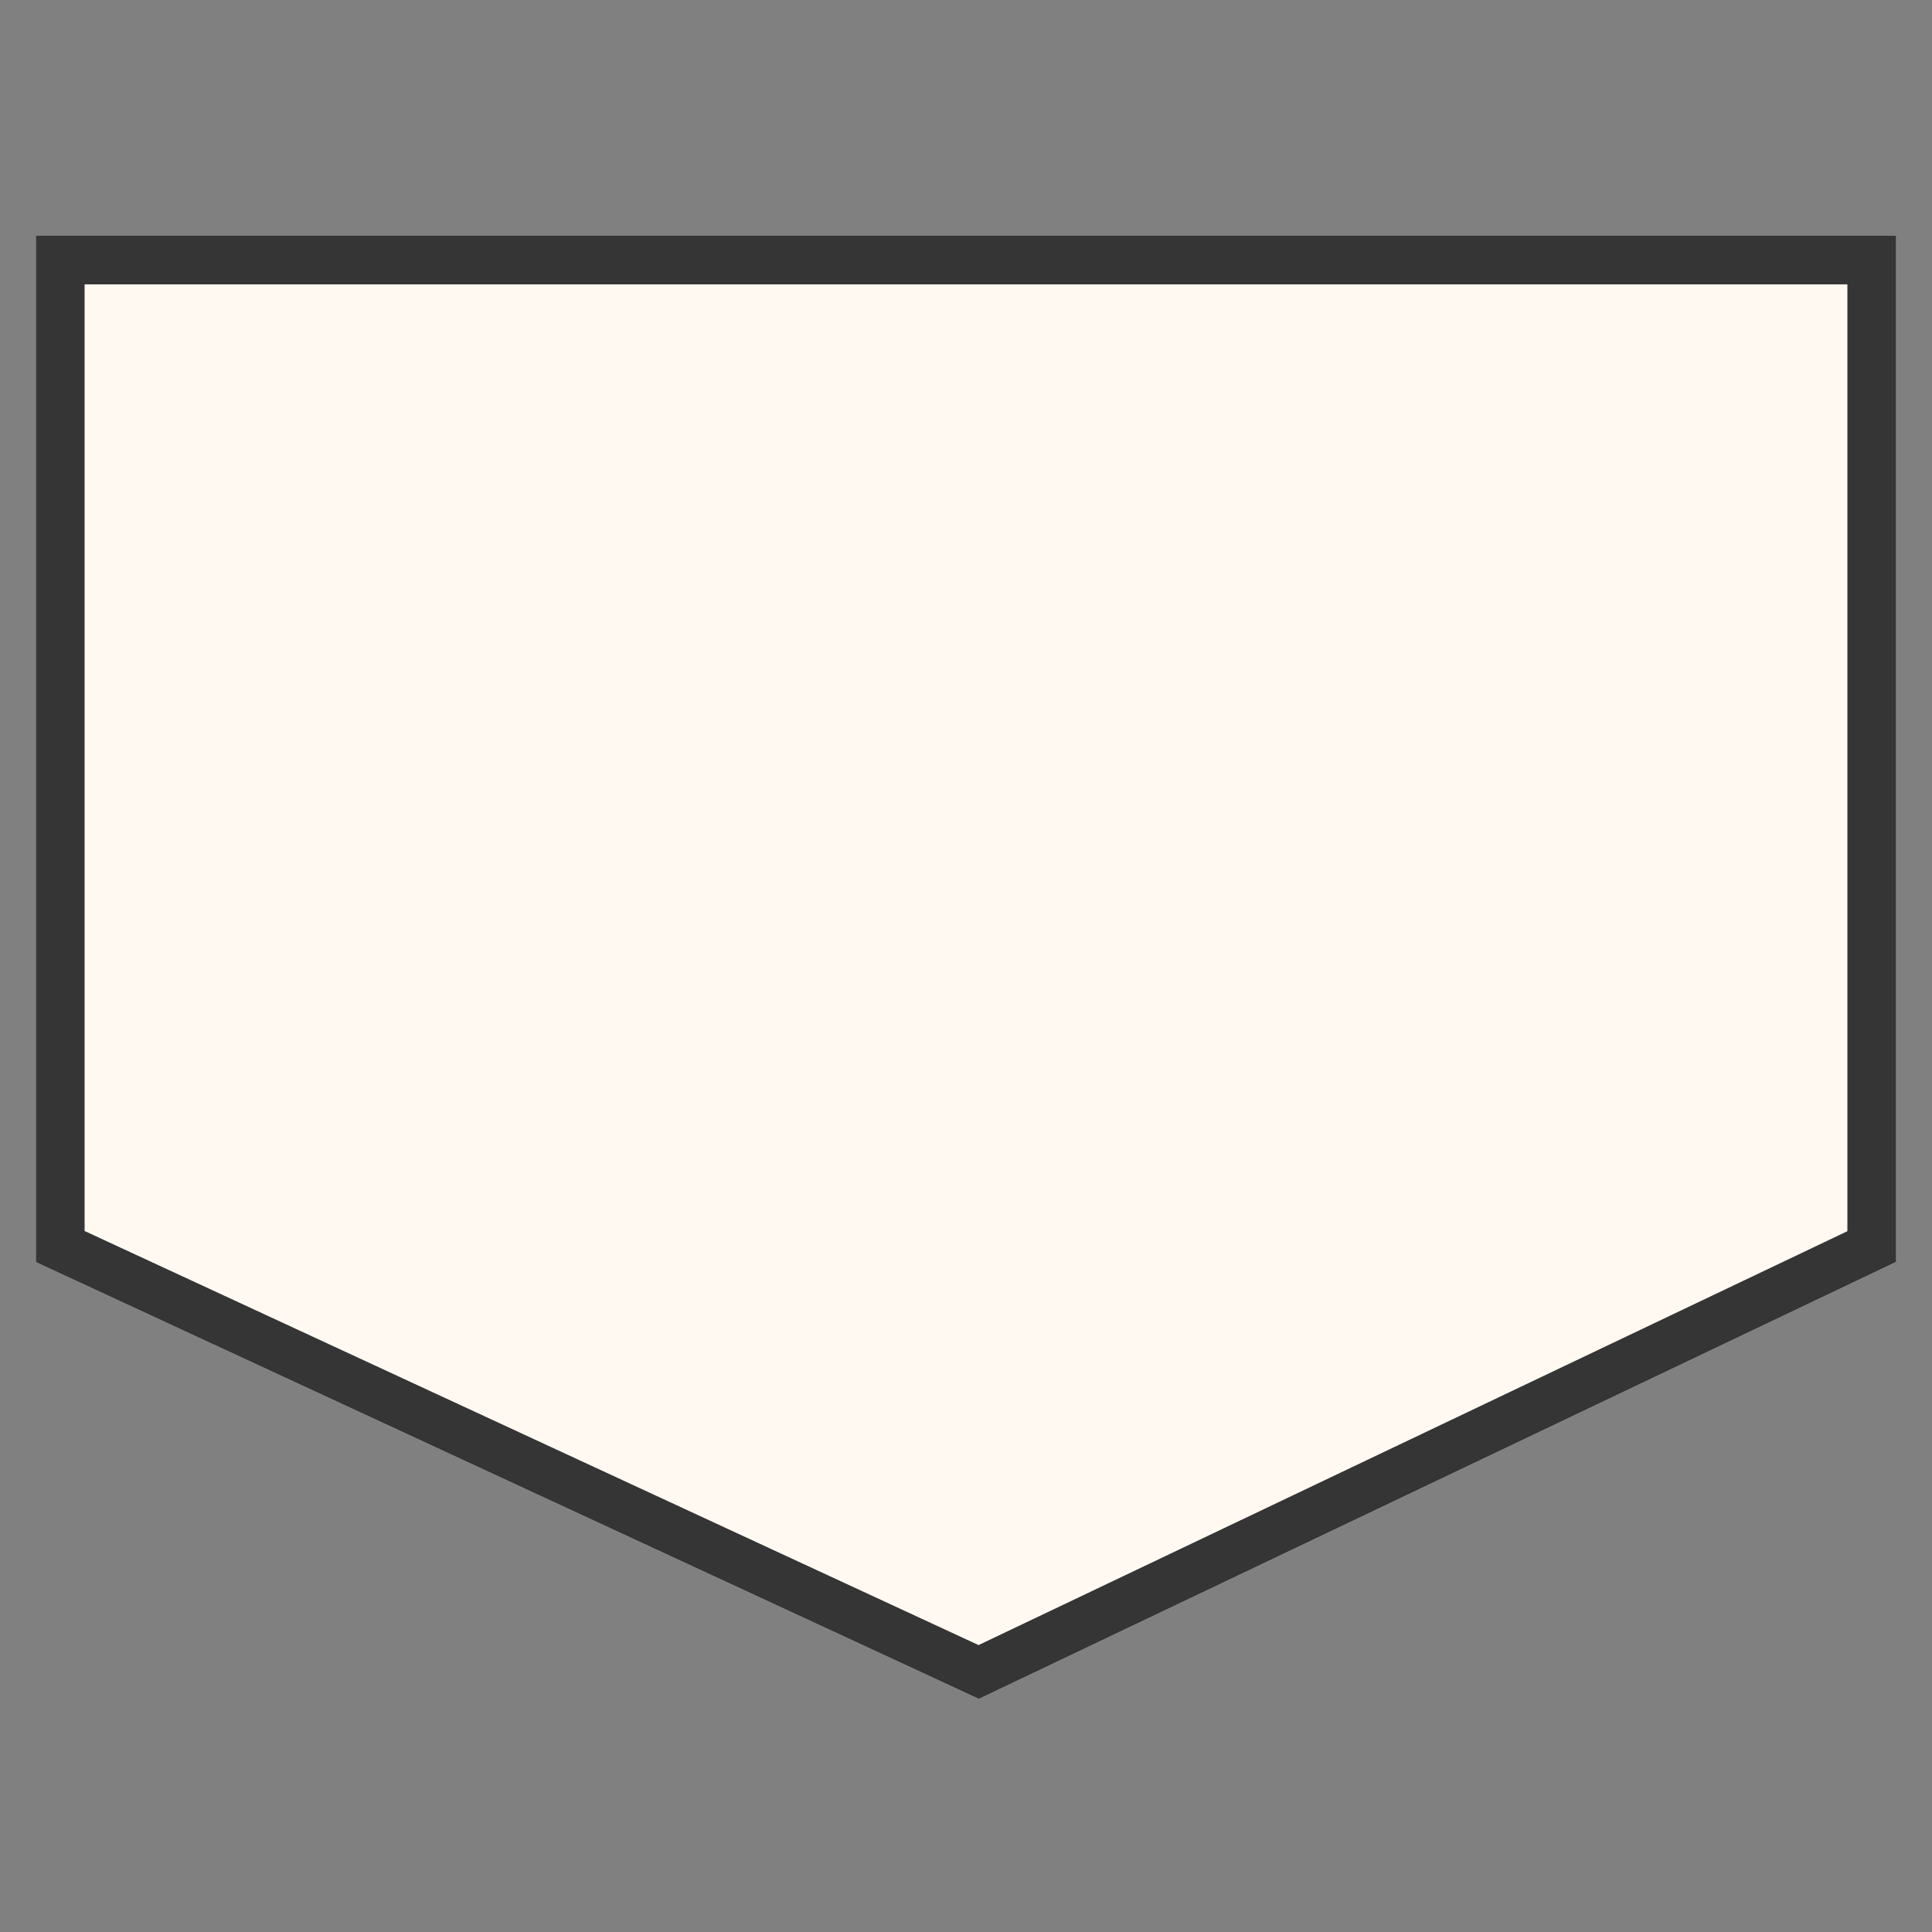<?xml version="1.0" encoding="utf-8"?>
<!-- Generator: Adobe Illustrator 16.0.0, SVG Export Plug-In . SVG Version: 6.00 Build 0)  -->
<!DOCTYPE svg PUBLIC "-//W3C//DTD SVG 1.1//EN" "http://www.w3.org/Graphics/SVG/1.1/DTD/svg11.dtd">
<svg version="1.1"
	 id="svg8" xmlns:dc="http://purl.org/dc/elements/1.1/" xmlns:cc="http://creativecommons.org/ns#" xmlns:rdf="http://www.w3.org/1999/02/22-rdf-syntax-ns#" xmlns:svg="http://www.w3.org/2000/svg" xmlns:sodipodi="http://sodipodi.sourceforge.net/DTD/sodipodi-0.dtd" xmlns:inkscape="http://www.inkscape.org/namespaces/inkscape" inkscape:version="0.92.3 (2405546, 2018-03-11)" sodipodi:docname="rn_pavimentada.svg"
	 xmlns="http://www.w3.org/2000/svg" xmlns:xlink="http://www.w3.org/1999/xlink" x="0px" y="0px" width="24px" height="24px"
	 viewBox="0 0 24 24" enable-background="new 0 0 24 24" xml:space="preserve">
<rect x="0" y="0" width="24" height="24" fill="#808080" stroke="none"/>
<sodipodi:namedview  units="px" id="base" pagecolor="#ffffff" bordercolor="#666666" borderopacity="1.0" inkscape:zoom="35.458333" inkscape:cx="12" inkscape:cy="12" showgrid="false" inkscape:window-width="1920" inkscape:current-layer="layer1" inkscape:window-height="1018" inkscape:window-x="1912" inkscape:document-units="mm" inkscape:pageopacity="0.0" inkscape:window-y="-8" inkscape:window-maximized="1" inkscape:pageshadow="2">
	</sodipodi:namedview>
<polygon fill="#FFFFFF" stroke="#211915" stroke-width="0.6" stroke-miterlimit="22.926" points="0.75,3.232 0.75,15.484 
	12.158,20.768 23.25,15.484 23.25,3.232 "/>
<polygon fill="#FFF5EA" fill-opacity="0.6" stroke="#353535" stroke-width="0.6" stroke-miterlimit="22.926" points="0.75,3.232 
	0.75,15.484 12.158,20.768 23.25,15.484 23.25,3.232 "/>
</svg>
